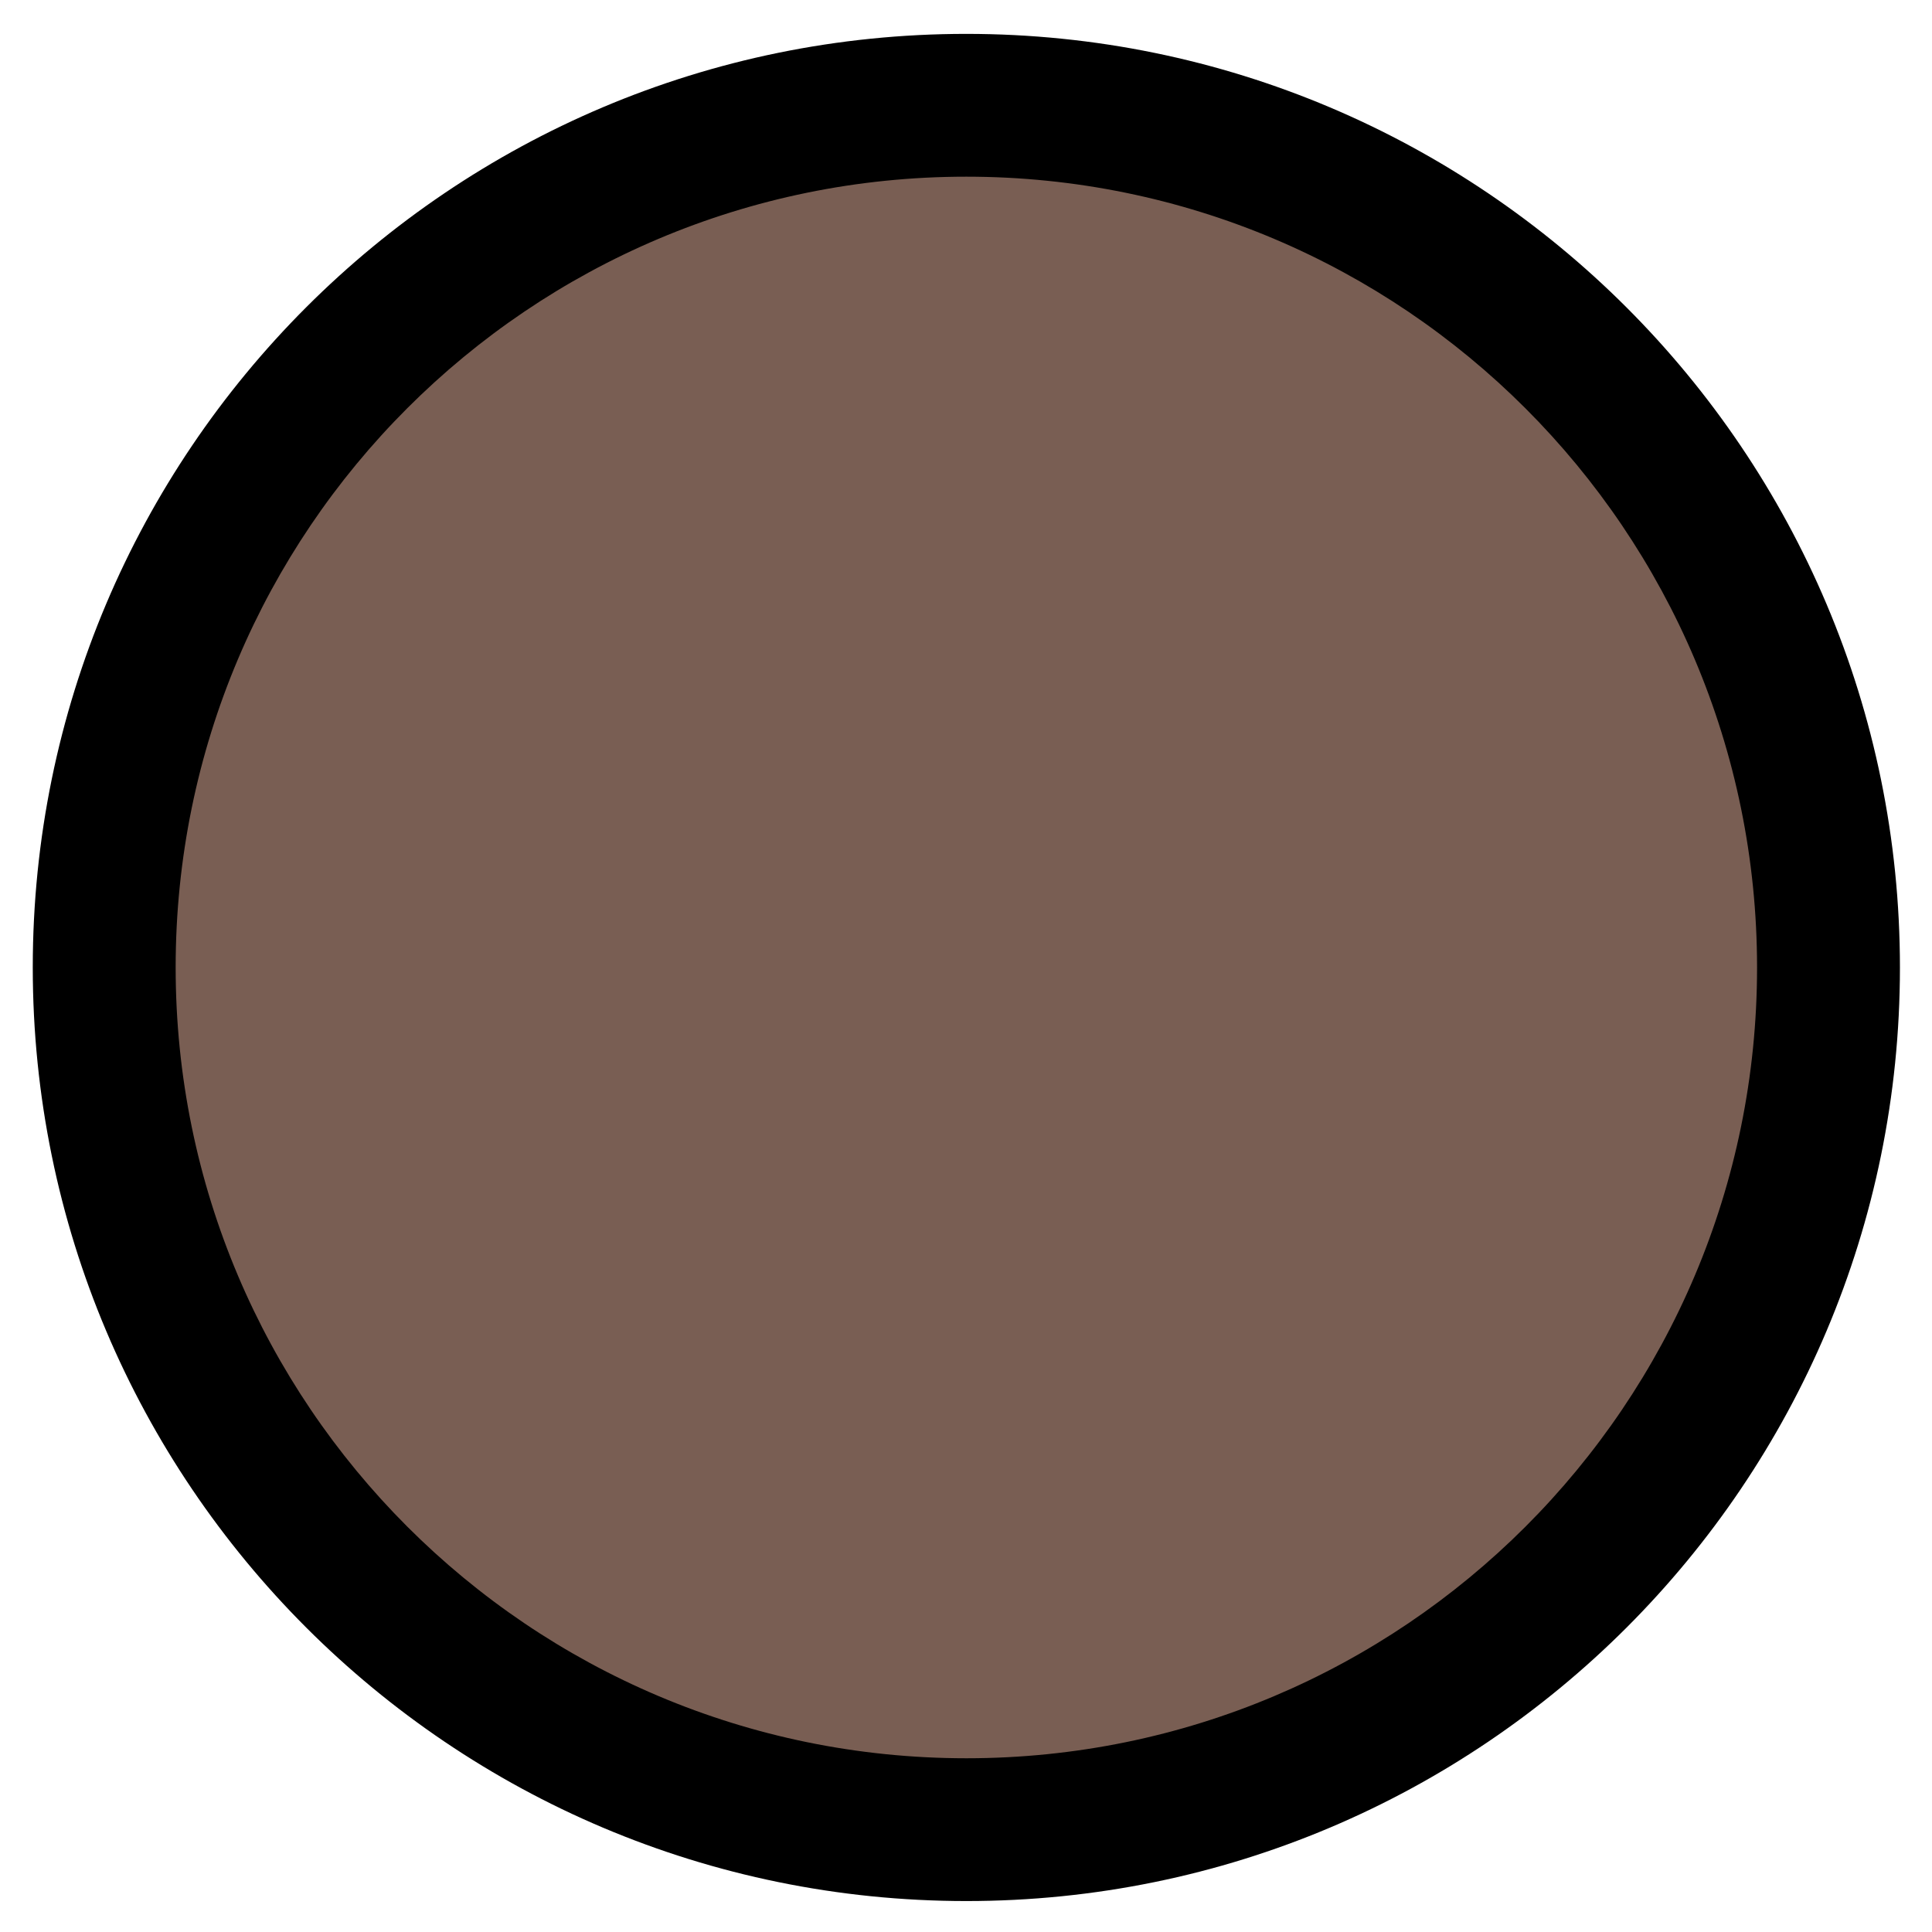<svg width="149" height="149" viewBox="0 0 149 149" fill="none" xmlns="http://www.w3.org/2000/svg">
<path d="M74.913 140.744C111.639 140.744 141.415 110.971 141.417 74.244C141.42 37.517 111.649 7.744 74.922 7.744C38.195 7.744 8.42 37.517 8.417 74.244C8.415 110.971 38.186 140.744 74.913 140.744Z" fill="#795E53"/>
<path fill-rule="evenodd" clip-rule="evenodd" d="M13.547 74.608C13.547 108.294 40.852 135.598 74.527 135.601C108.202 135.604 135.508 108.305 135.508 74.618C135.508 40.932 108.202 13.629 74.527 13.626C40.852 13.623 13.547 40.922 13.547 74.608ZM74.527 146.613C34.759 146.61 2.527 114.368 2.527 74.607C2.527 34.847 34.759 2.61 74.527 2.613C114.296 2.617 146.527 34.859 146.527 74.619C146.527 114.38 114.296 146.617 74.527 146.613Z" fill="black"/>
</svg>
